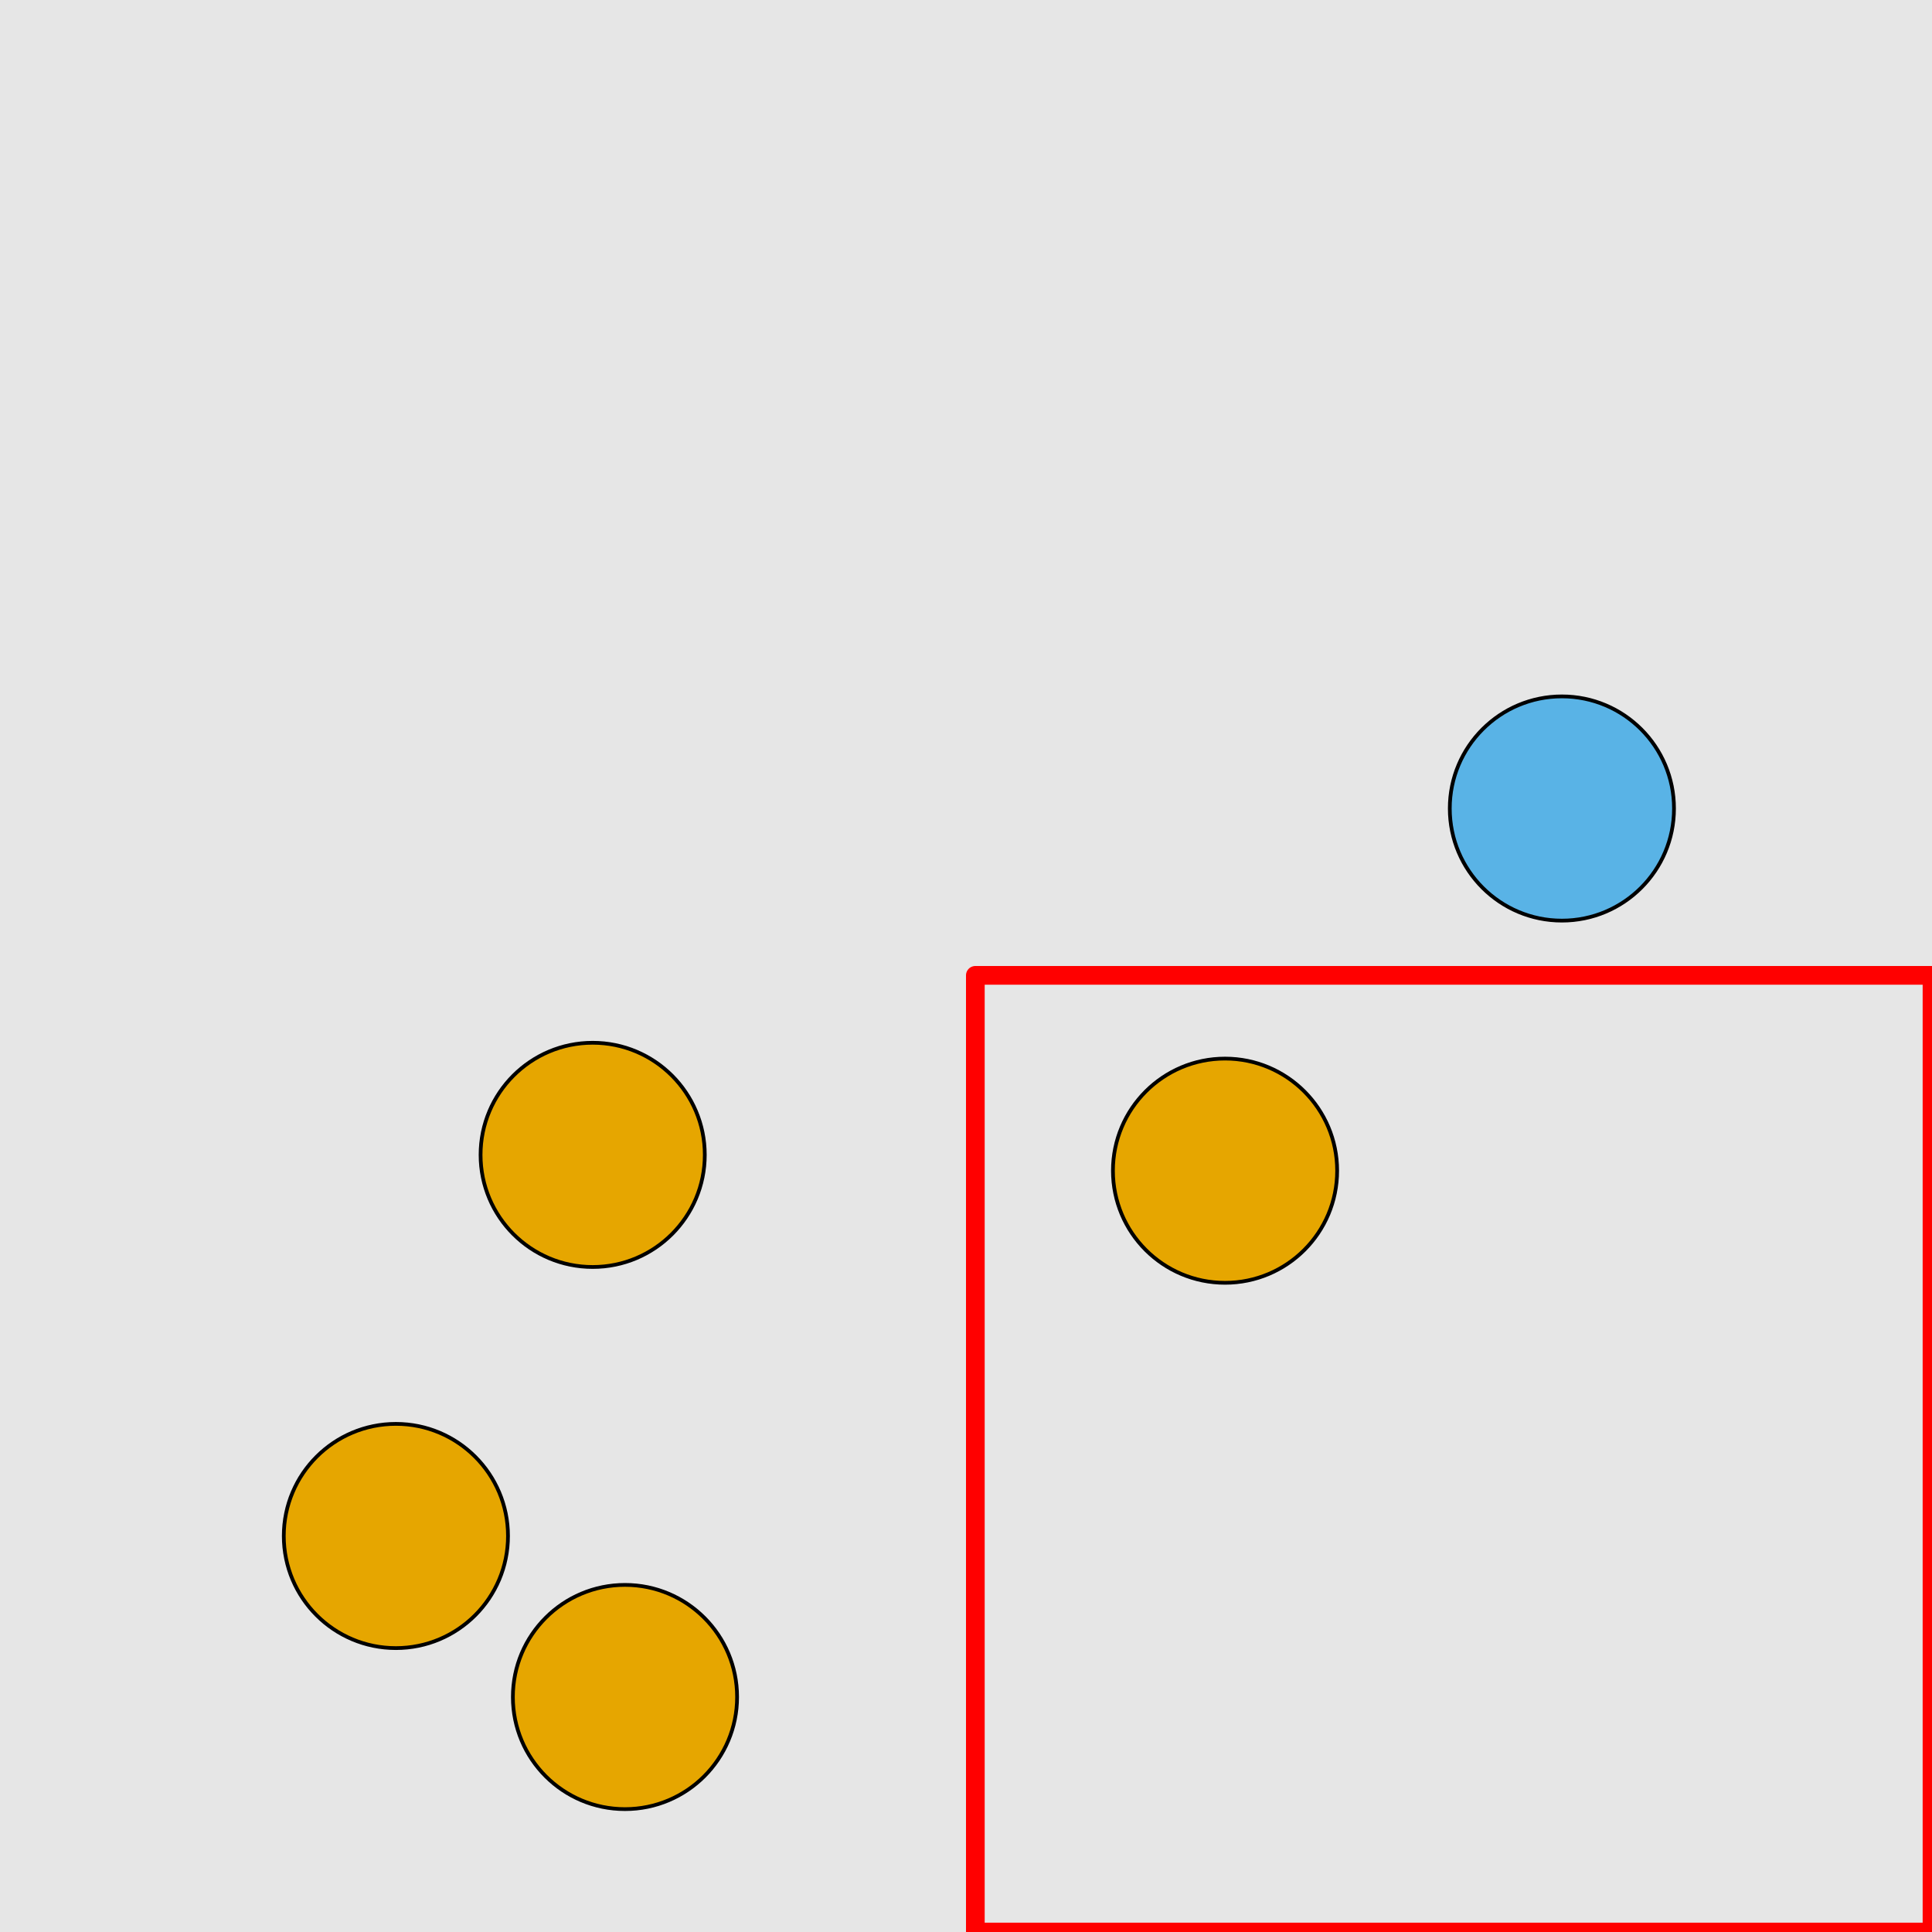 <?xml version="1.0" encoding="UTF-8"?>
<svg xmlns="http://www.w3.org/2000/svg" xmlns:xlink="http://www.w3.org/1999/xlink" width="517pt" height="517pt" viewBox="0 0 517 517" version="1.1">
<g id="surface2611">
<rect x="0" y="0" width="517" height="517" style="fill:rgb(90%,90%,90%);fill-opacity:1;stroke:none;"/>
<path style="fill:none;stroke-width:5;stroke-linecap:butt;stroke-linejoin:round;stroke:rgb(100%,0%,0%);stroke-opacity:1;stroke-miterlimit:10;" d="M 261 261 L 517 261 L 517 517 L 261 517 Z M 261 261 "/>
<path style="fill-rule:nonzero;fill:rgb(90%,65%,0%);fill-opacity:1;stroke-width:1;stroke-linecap:butt;stroke-linejoin:round;stroke:rgb(0%,0%,0%);stroke-opacity:1;stroke-miterlimit:10;" d="M 357.82 313.277 C 357.82 329.848 344.391 343.277 327.82 343.277 C 311.25 343.277 297.82 329.848 297.82 313.277 C 297.82 296.707 311.25 283.277 327.82 283.277 C 344.391 283.277 357.82 296.707 357.82 313.277 "/>
<path style="fill-rule:nonzero;fill:rgb(35%,70%,90%);fill-opacity:1;stroke-width:1;stroke-linecap:butt;stroke-linejoin:round;stroke:rgb(0%,0%,0%);stroke-opacity:1;stroke-miterlimit:10;" d="M 447.961 216.355 C 447.961 232.922 434.531 246.355 417.961 246.355 C 401.395 246.355 387.961 232.922 387.961 216.355 C 387.961 199.785 401.395 186.355 417.961 186.355 C 434.531 186.355 447.961 199.785 447.961 216.355 "/>
<path style="fill-rule:nonzero;fill:rgb(90%,65%,0%);fill-opacity:1;stroke-width:1;stroke-linecap:butt;stroke-linejoin:round;stroke:rgb(0%,0%,0%);stroke-opacity:1;stroke-miterlimit:10;" d="M 135.941 411.027 C 135.941 427.594 122.508 441.027 105.941 441.027 C 89.371 441.027 75.941 427.594 75.941 411.027 C 75.941 394.457 89.371 381.027 105.941 381.027 C 122.508 381.027 135.941 394.457 135.941 411.027 "/>
<path style="fill-rule:nonzero;fill:rgb(90%,65%,0%);fill-opacity:1;stroke-width:1;stroke-linecap:butt;stroke-linejoin:round;stroke:rgb(0%,0%,0%);stroke-opacity:1;stroke-miterlimit:10;" d="M 188.602 309.043 C 188.602 325.609 175.172 339.043 158.602 339.043 C 142.035 339.043 128.602 325.609 128.602 309.043 C 128.602 292.473 142.035 279.043 158.602 279.043 C 175.172 279.043 188.602 292.473 188.602 309.043 "/>
<path style="fill-rule:nonzero;fill:rgb(90%,65%,0%);fill-opacity:1;stroke-width:1;stroke-linecap:butt;stroke-linejoin:round;stroke:rgb(0%,0%,0%);stroke-opacity:1;stroke-miterlimit:10;" d="M 197.246 454.117 C 197.246 470.684 183.812 484.117 167.246 484.117 C 150.676 484.117 137.246 470.684 137.246 454.117 C 137.246 437.547 150.676 424.117 167.246 424.117 C 183.812 424.117 197.246 437.547 197.246 454.117 "/>
</g>
</svg>
